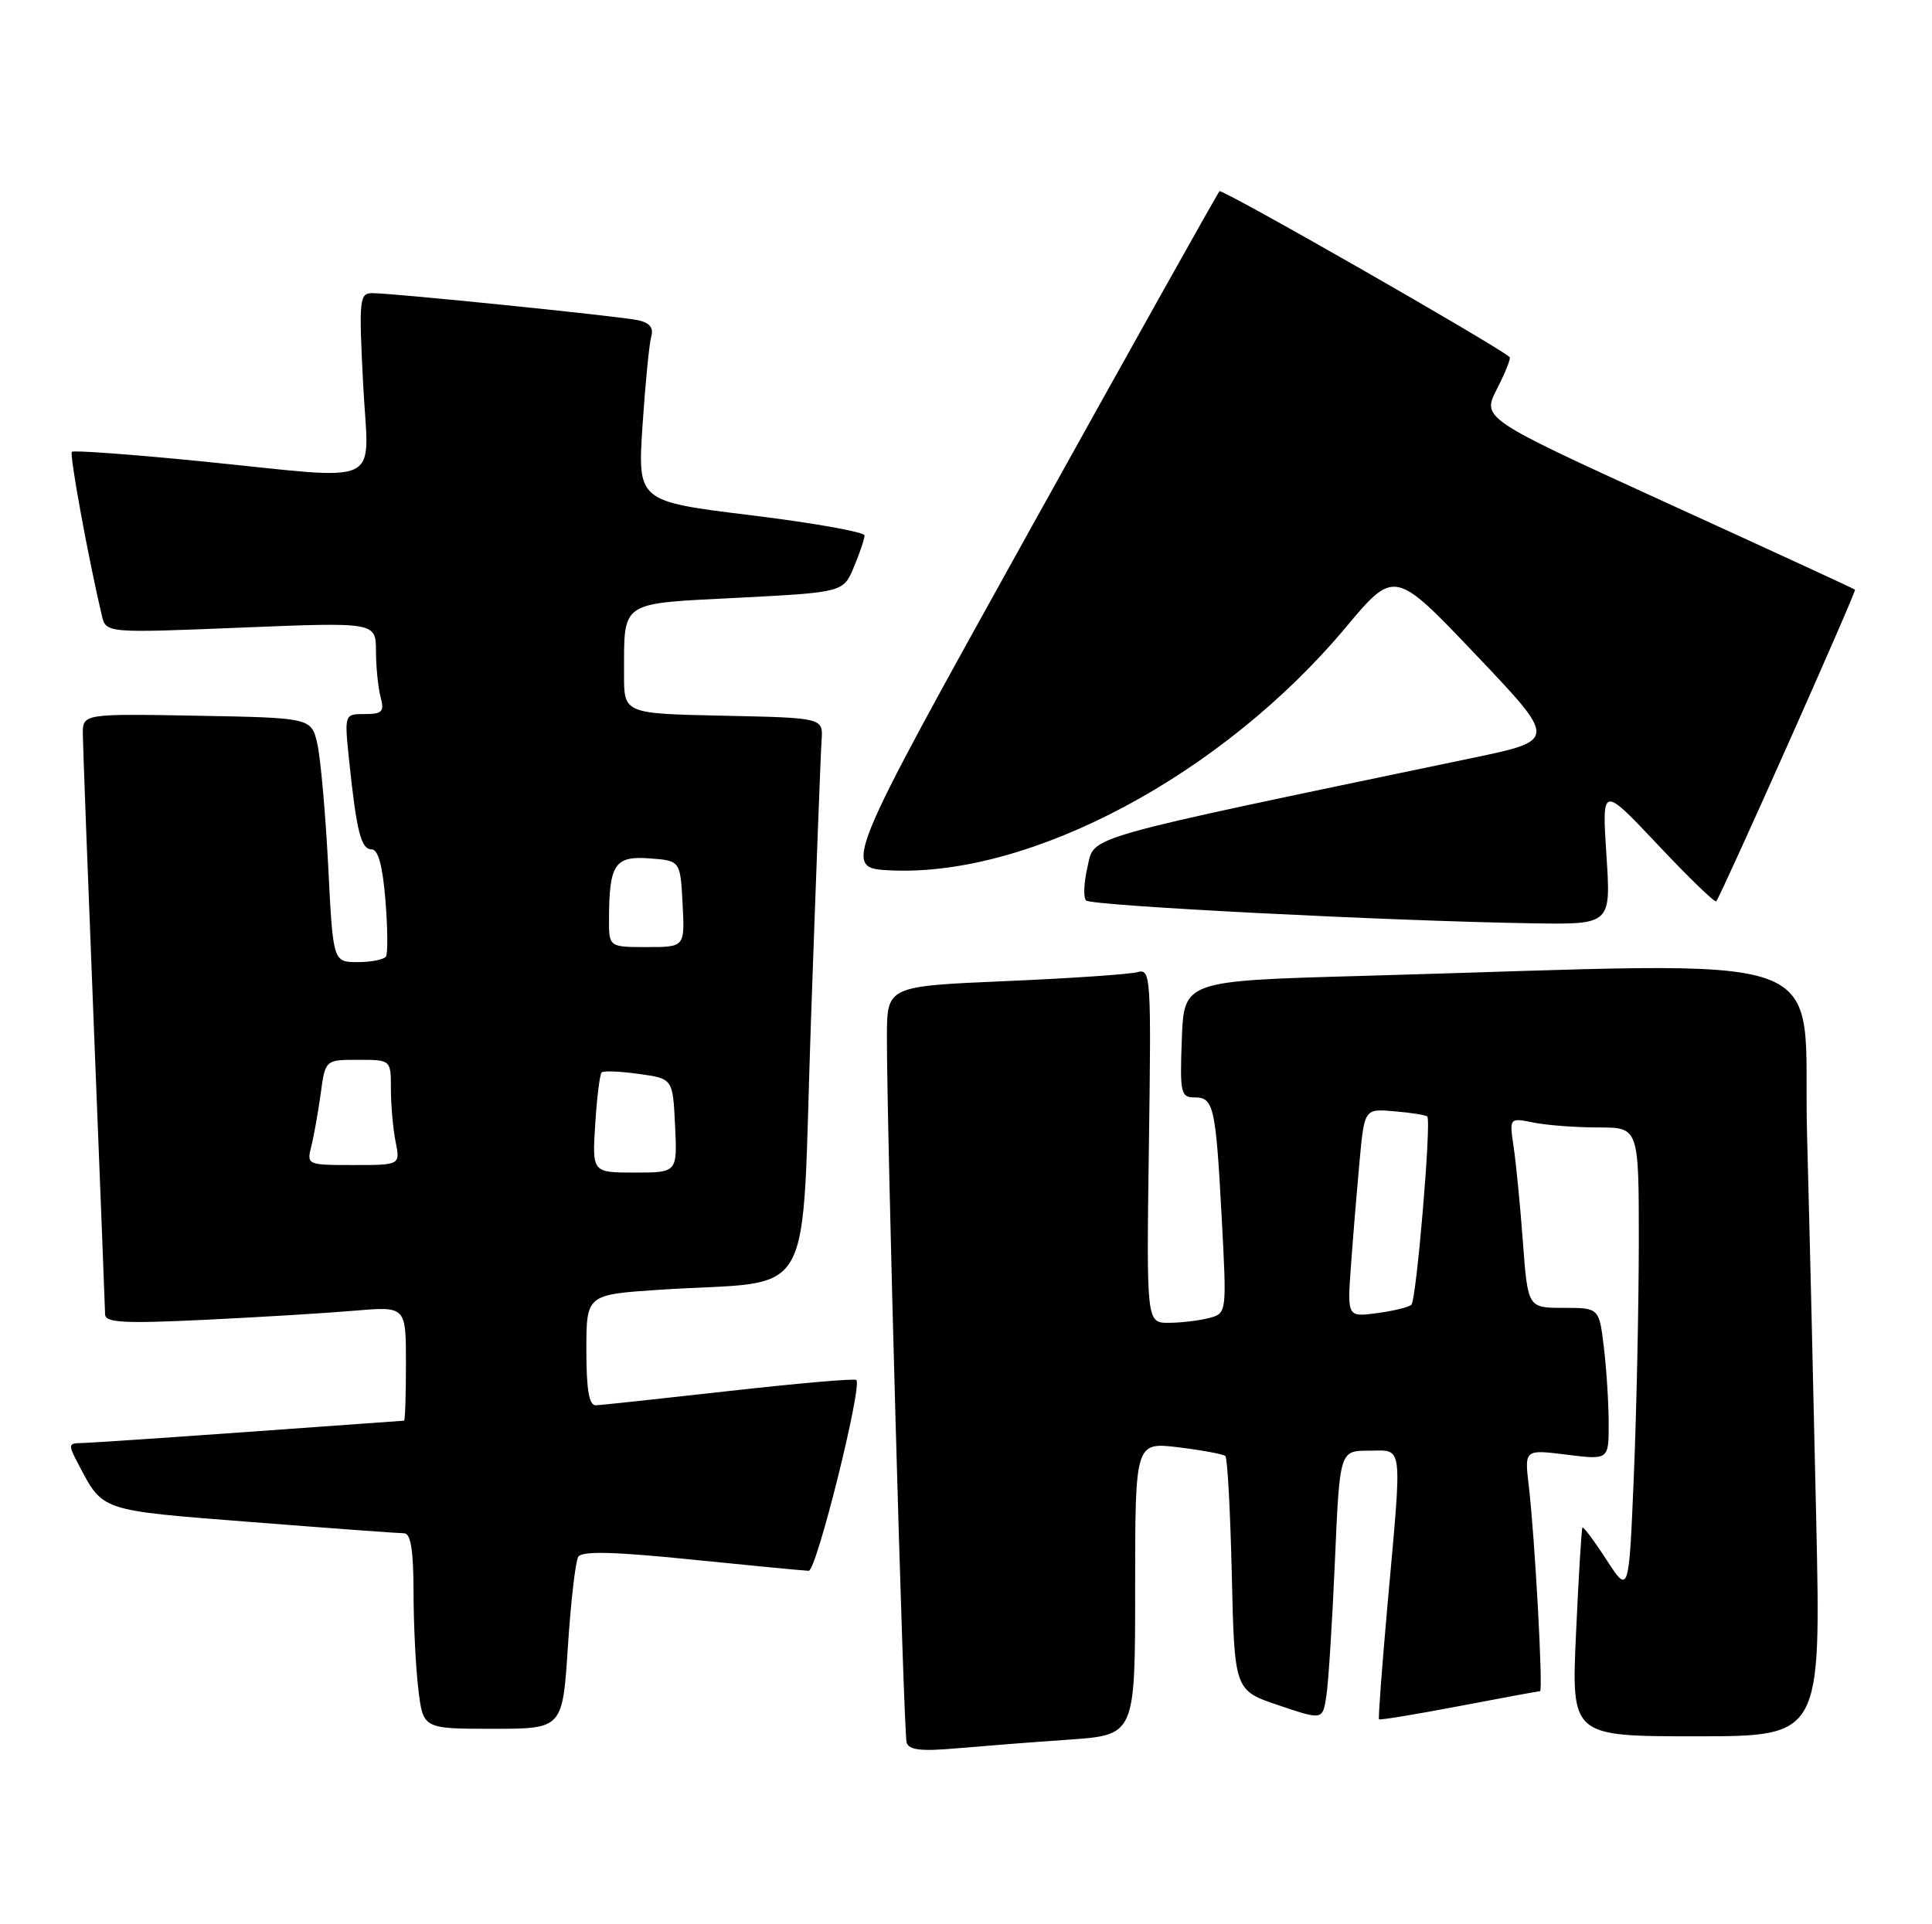 <?xml version="1.0" encoding="UTF-8" standalone="no"?>
<!DOCTYPE svg PUBLIC "-//W3C//DTD SVG 1.1//EN" "http://www.w3.org/Graphics/SVG/1.1/DTD/svg11.dtd" >
<svg xmlns="http://www.w3.org/2000/svg" xmlns:xlink="http://www.w3.org/1999/xlink" version="1.1" viewBox="0 0 257 256">
 <g >
 <path fill="currentColor"
d=" M 142.25 231.44 C 151.00 230.82 151.00 230.82 151.00 211.34 C 151.00 191.86 151.00 191.86 156.75 192.55 C 159.91 192.94 162.72 193.46 163.00 193.71 C 163.28 193.96 163.66 201.08 163.86 209.53 C 164.21 224.89 164.21 224.89 170.07 226.87 C 175.94 228.85 175.94 228.85 176.43 225.67 C 176.71 223.93 177.22 215.86 177.57 207.75 C 178.21 193.00 178.21 193.00 182.10 193.00 C 186.72 193.00 186.54 191.53 184.57 213.50 C 183.84 221.75 183.32 228.61 183.44 228.74 C 183.55 228.87 188.33 228.08 194.07 226.99 C 199.80 225.89 204.66 225.00 204.86 225.00 C 205.29 225.00 204.17 204.50 203.36 197.66 C 202.79 192.83 202.79 192.83 208.39 193.53 C 214.00 194.23 214.00 194.23 213.99 189.37 C 213.99 186.69 213.70 182.14 213.35 179.25 C 212.72 174.00 212.72 174.00 207.98 174.00 C 203.24 174.00 203.24 174.00 202.58 165.25 C 202.23 160.44 201.67 154.75 201.35 152.60 C 200.77 148.70 200.77 148.70 204.01 149.35 C 205.79 149.71 209.67 150.00 212.63 150.00 C 218.00 150.00 218.00 150.00 218.00 165.25 C 217.99 173.64 217.70 187.61 217.34 196.30 C 216.68 212.10 216.68 212.10 213.70 207.52 C 212.07 205.00 210.62 203.07 210.50 203.22 C 210.38 203.37 209.99 209.69 209.65 217.25 C 209.02 231.00 209.02 231.00 225.62 231.00 C 242.23 231.00 242.23 231.00 241.60 202.25 C 241.26 186.44 240.71 163.35 240.38 150.95 C 239.70 125.61 246.49 128.02 181.00 129.84 C 157.50 130.50 157.50 130.50 157.21 138.25 C 156.94 145.40 157.07 146.00 158.89 146.00 C 161.46 146.00 161.72 147.15 162.52 162.11 C 163.19 174.72 163.19 174.72 160.84 175.35 C 159.55 175.69 157.15 175.98 155.50 175.99 C 152.50 176.00 152.50 176.00 152.83 152.41 C 153.15 129.93 153.08 128.84 151.33 129.33 C 150.32 129.62 142.41 130.16 133.75 130.53 C 118.00 131.21 118.00 131.21 117.98 137.86 C 117.95 149.99 120.19 230.48 120.60 231.83 C 120.90 232.83 122.54 233.02 127.25 232.60 C 130.69 232.30 137.44 231.77 142.25 231.44 Z  M 75.54 219.11 C 75.93 213.12 76.55 207.73 76.92 207.12 C 77.42 206.33 81.61 206.43 92.05 207.49 C 100.00 208.30 106.98 208.97 107.58 208.98 C 108.61 209.00 114.74 184.39 113.91 183.59 C 113.68 183.38 106.08 184.04 97.00 185.06 C 87.92 186.08 79.94 186.94 79.25 186.96 C 78.36 186.99 78.00 184.88 78.00 179.62 C 78.00 172.24 78.00 172.24 87.75 171.59 C 108.94 170.19 106.52 174.51 107.88 135.68 C 108.54 116.88 109.17 100.15 109.29 98.50 C 109.50 95.50 109.50 95.50 96.25 95.22 C 83.00 94.94 83.00 94.94 83.01 89.72 C 83.04 79.83 82.28 80.34 98.18 79.53 C 112.18 78.80 112.18 78.80 113.59 75.43 C 114.37 73.58 115.00 71.69 115.00 71.24 C 115.00 70.78 108.21 69.57 99.90 68.55 C 84.81 66.70 84.81 66.70 85.47 56.60 C 85.84 51.05 86.36 45.73 86.63 44.78 C 86.97 43.59 86.41 42.92 84.81 42.59 C 82.11 42.04 52.29 39.00 49.55 39.00 C 47.81 39.00 47.73 39.75 48.30 51.00 C 49.01 65.13 51.68 63.85 26.73 61.37 C 17.51 60.45 9.78 59.89 9.56 60.11 C 9.22 60.45 11.73 74.20 13.54 81.86 C 14.09 84.23 14.09 84.23 32.05 83.50 C 50.00 82.77 50.00 82.77 50.01 86.63 C 50.02 88.76 50.30 91.51 50.63 92.75 C 51.15 94.68 50.85 95.00 48.52 95.00 C 45.80 95.00 45.80 95.00 46.45 101.25 C 47.43 110.65 48.03 113.00 49.44 113.00 C 50.31 113.00 50.90 115.20 51.27 119.75 C 51.57 123.46 51.60 126.84 51.35 127.25 C 51.09 127.66 49.40 128.00 47.59 128.00 C 44.30 128.00 44.30 128.00 43.66 115.25 C 43.30 108.24 42.65 100.92 42.22 99.00 C 41.42 95.50 41.42 95.50 26.21 95.22 C 11.00 94.95 11.00 94.95 11.02 97.72 C 11.03 99.25 11.70 116.92 12.50 137.00 C 13.30 157.07 13.97 174.11 13.98 174.86 C 14.00 175.97 16.43 176.11 27.25 175.59 C 34.54 175.24 43.54 174.69 47.25 174.37 C 54.00 173.80 54.00 173.80 54.00 181.40 C 54.00 185.58 53.89 189.01 53.75 189.01 C 53.61 189.02 44.28 189.69 33.00 190.50 C 21.72 191.31 11.70 191.98 10.72 191.99 C 9.10 192.00 9.07 192.24 10.40 194.75 C 13.76 201.12 13.10 200.90 33.50 202.50 C 43.95 203.32 53.06 203.99 53.75 203.99 C 54.64 204.00 55.00 206.22 55.01 211.75 C 55.01 216.01 55.30 221.86 55.65 224.75 C 56.28 230.00 56.28 230.00 65.56 230.00 C 74.83 230.00 74.83 230.00 75.54 219.11 Z  M 213.69 113.75 C 213.09 104.50 213.09 104.50 220.55 112.41 C 224.65 116.77 228.14 120.14 228.30 119.91 C 229.12 118.78 246.98 78.65 246.76 78.45 C 246.62 78.32 235.39 73.15 221.81 66.95 C 197.13 55.67 197.13 55.67 199.13 51.74 C 200.24 49.58 201.00 47.67 200.82 47.51 C 199.15 46.00 162.58 25.08 162.22 25.44 C 161.96 25.71 150.56 46.08 136.88 70.71 C 112.01 115.50 112.01 115.50 118.56 115.80 C 137.20 116.64 162.63 103.05 179.00 83.49 C 185.50 75.73 185.50 75.73 196.32 87.11 C 207.14 98.49 207.14 98.49 195.82 100.85 C 143.21 111.83 145.65 111.14 144.67 115.30 C 144.18 117.40 144.09 119.42 144.47 119.80 C 145.17 120.51 184.91 122.54 203.90 122.84 C 214.30 123.00 214.30 123.00 213.69 113.75 Z  M 179.71 168.37 C 179.98 164.59 180.50 158.35 180.85 154.50 C 181.50 147.50 181.50 147.50 185.50 147.85 C 187.70 148.03 189.66 148.35 189.86 148.54 C 190.43 149.09 188.42 172.92 187.75 173.58 C 187.43 173.90 185.38 174.41 183.19 174.70 C 179.21 175.23 179.21 175.23 179.71 168.37 Z  M 79.18 149.54 C 79.40 145.98 79.79 142.89 80.04 142.67 C 80.30 142.44 82.53 142.53 85.00 142.88 C 89.50 143.50 89.50 143.50 89.80 149.75 C 90.10 156.00 90.10 156.00 84.43 156.00 C 78.77 156.00 78.77 156.00 79.18 149.54 Z  M 41.41 152.50 C 41.76 151.12 42.32 147.97 42.66 145.50 C 43.27 141.00 43.27 141.00 47.64 141.00 C 52.00 141.00 52.00 141.00 52.00 144.88 C 52.00 147.01 52.28 150.16 52.62 151.88 C 53.25 155.00 53.25 155.00 47.02 155.00 C 40.87 155.00 40.79 154.97 41.41 152.50 Z  M 81.01 122.25 C 81.04 114.97 81.78 113.86 86.38 114.20 C 90.50 114.50 90.50 114.50 90.80 120.25 C 91.10 126.00 91.10 126.00 86.05 126.00 C 81.00 126.00 81.00 126.00 81.01 122.25 Z "/>
</g>
</svg>